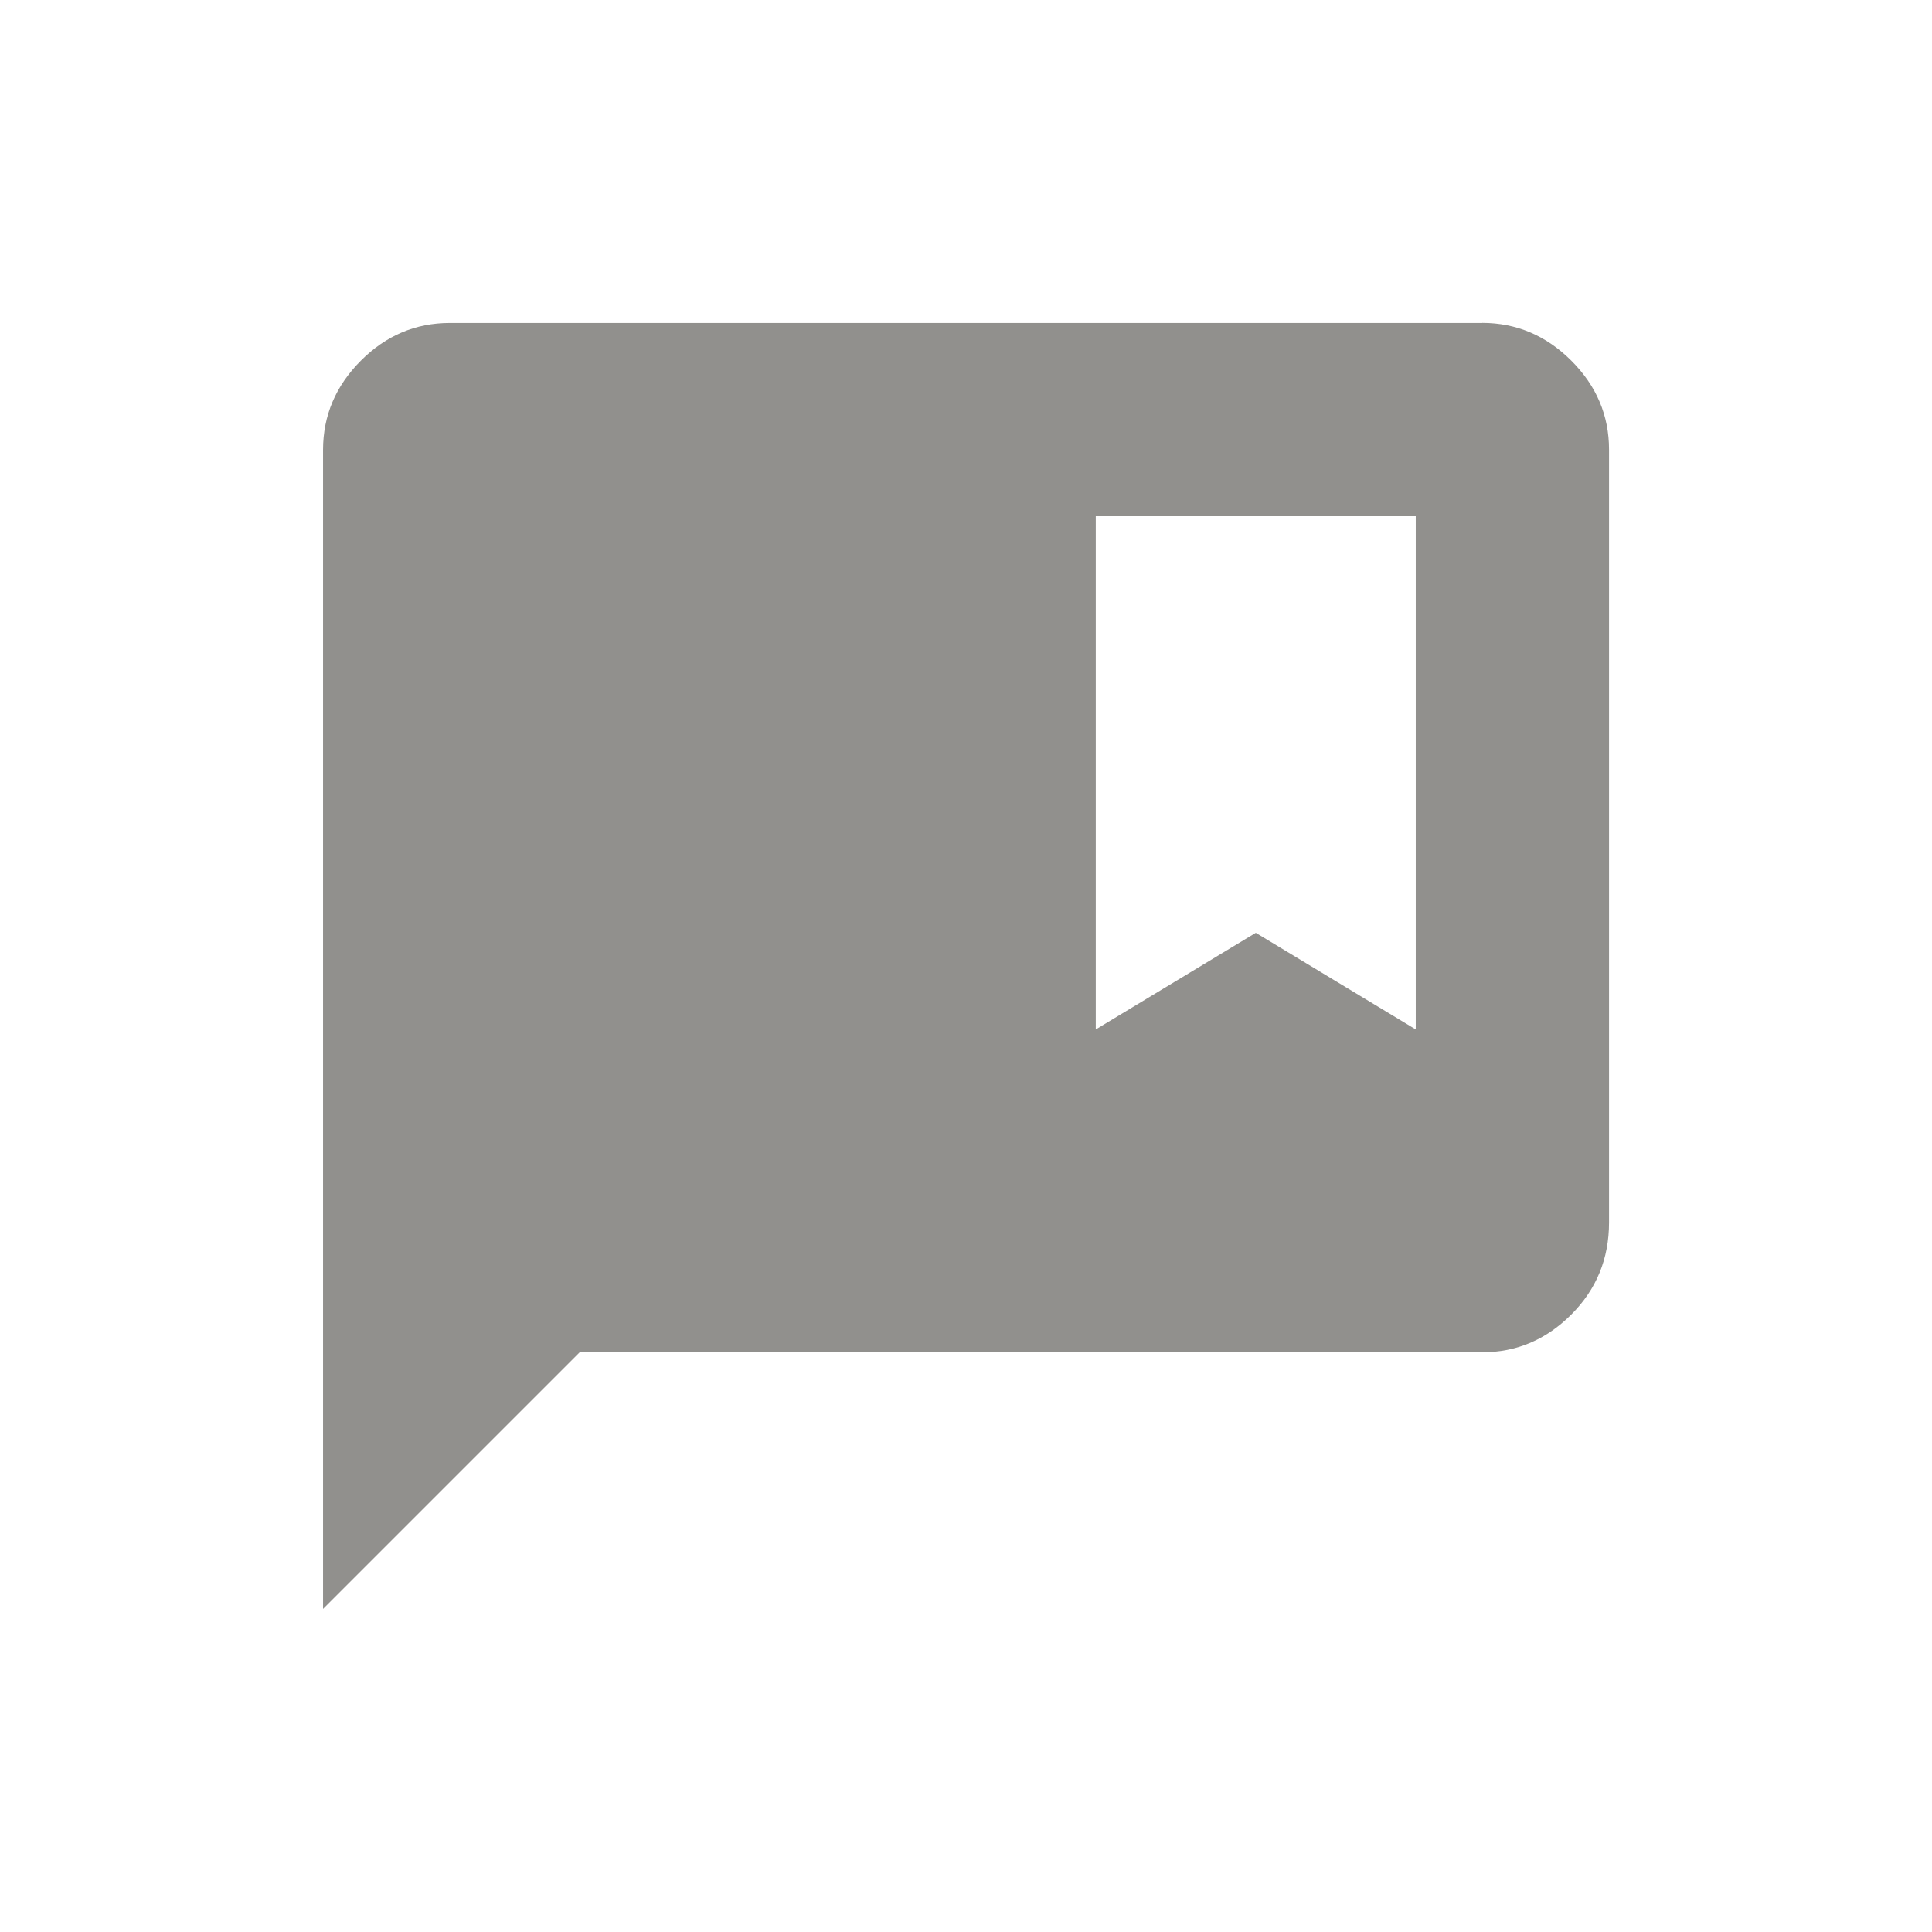 <!-- Generated by IcoMoon.io -->
<svg version="1.1" xmlns="http://www.w3.org/2000/svg" width="24" height="24" viewBox="0 0 24 24">
<title>comment_bank</title>
<path fill="#91908d" d="M18.413 4.012h-12.825q-0.638 0-1.106 0.469t-0.469 1.106v14.4l3.188-3.188h11.212q0.637 0 1.106-0.469t0.469-1.144v-9.6q0-0.638-0.469-1.106t-1.106-0.469zM17.587 12.788l-1.987-1.2-1.988 1.2v-6.375h3.975v6.375z"></path>
</svg>
